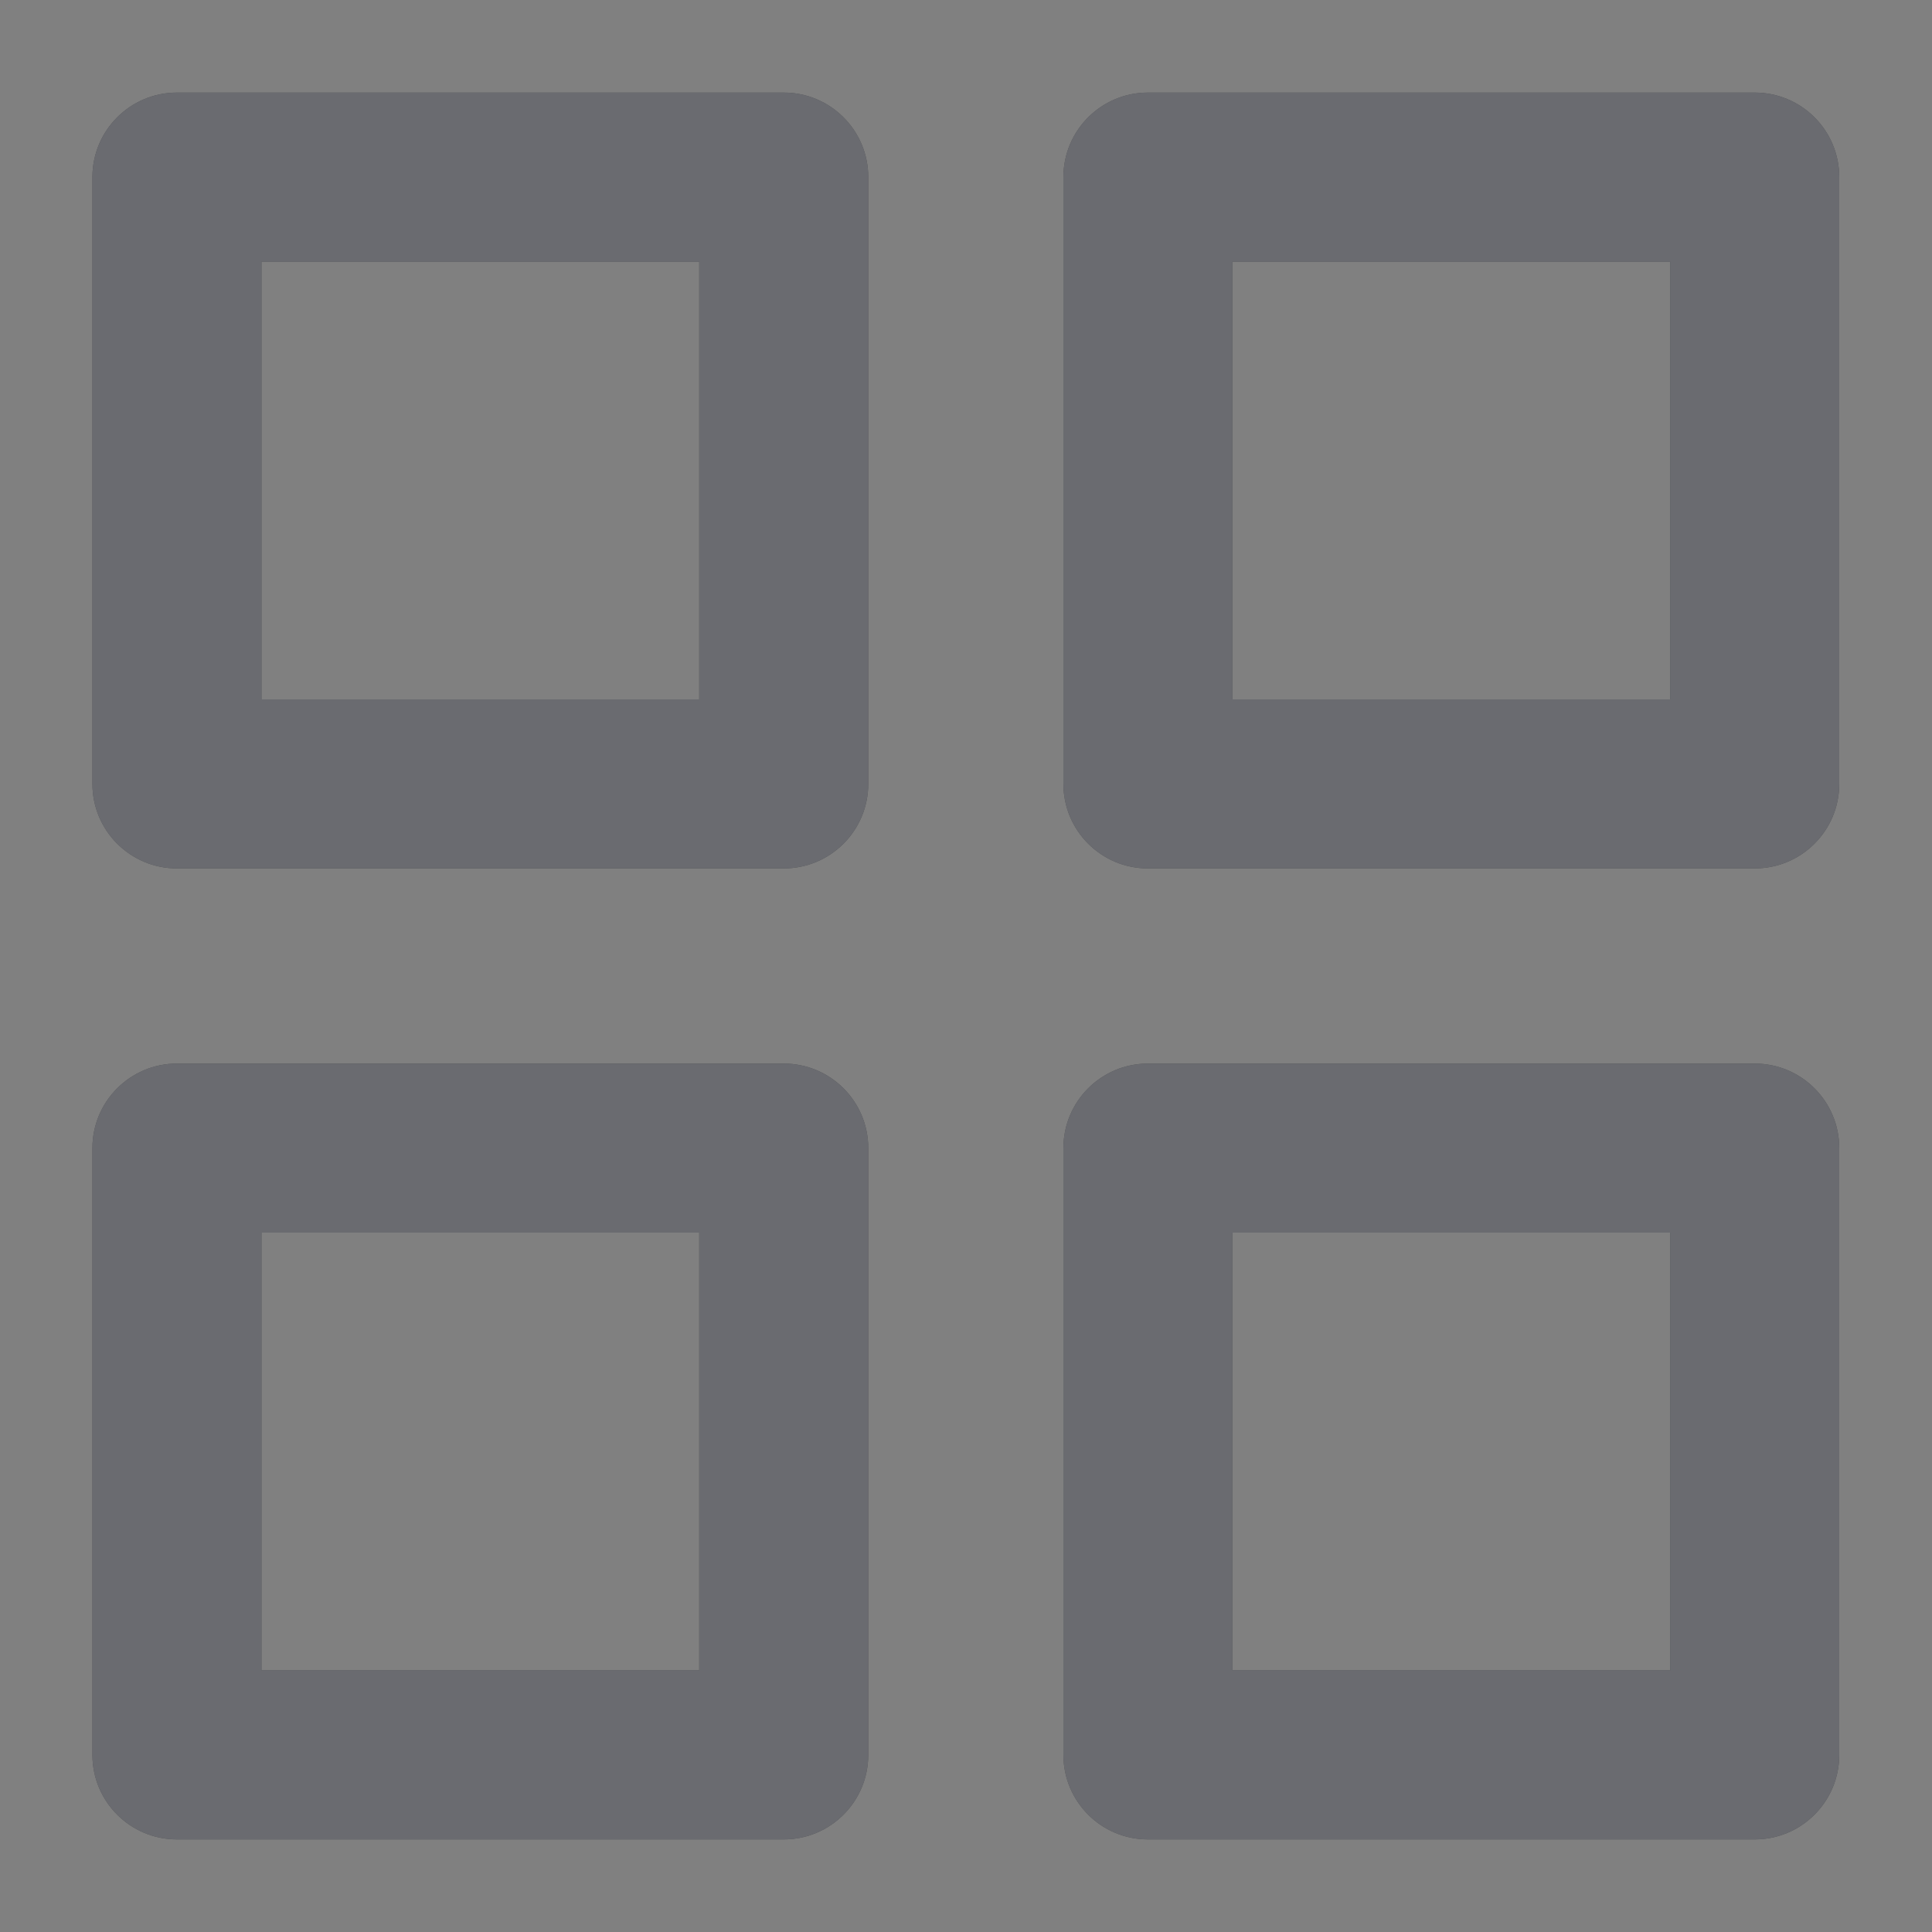 <svg width="12" height="12" viewBox="0 0 12 12" fill="none" xmlns="http://www.w3.org/2000/svg">
<rect x="0" y="0" width="12" height="12" fill="#808080" stroke="none"/>
<path fill-rule="evenodd" clip-rule="evenodd" d="M1.099 0.575C0.809 0.575 0.574 0.81 0.574 1.1V4.869C0.574 5.159 0.809 5.394 1.099 5.394H4.868C5.158 5.394 5.393 5.159 5.393 4.869V1.1C5.393 0.81 5.158 0.575 4.868 0.575H1.099ZM1.624 4.344V1.625H4.343V4.344H1.624ZM7.13 0.575C6.84 0.575 6.605 0.81 6.605 1.1V4.869C6.605 5.159 6.84 5.394 7.13 5.394H10.899C11.189 5.394 11.424 5.159 11.424 4.869V1.1C11.424 0.81 11.189 0.575 10.899 0.575H7.13ZM7.655 4.344V1.625H10.374V4.344H7.655ZM0.574 7.131C0.574 6.841 0.809 6.606 1.099 6.606H4.868C5.158 6.606 5.393 6.841 5.393 7.131V10.9C5.393 11.19 5.158 11.425 4.868 11.425H1.099C0.809 11.425 0.574 11.19 0.574 10.9V7.131ZM1.624 7.656V10.375H4.343V7.656H1.624ZM7.13 6.606C6.84 6.606 6.605 6.841 6.605 7.131V10.9C6.605 11.19 6.84 11.425 7.13 11.425H10.899C11.189 11.425 11.424 11.19 11.424 10.9V7.131C11.424 6.841 11.189 6.606 10.899 6.606H7.13ZM7.655 10.375V7.656H10.374V10.375H7.655Z" fill="#060810"/>
<path fill-rule="evenodd" clip-rule="evenodd" d="M1.099 0.575C0.809 0.575 0.574 0.81 0.574 1.1V4.869C0.574 5.159 0.809 5.394 1.099 5.394H4.868C5.158 5.394 5.393 5.159 5.393 4.869V1.1C5.393 0.81 5.158 0.575 4.868 0.575H1.099ZM1.624 4.344V1.625H4.343V4.344H1.624ZM7.13 0.575C6.84 0.575 6.605 0.81 6.605 1.1V4.869C6.605 5.159 6.84 5.394 7.13 5.394H10.899C11.189 5.394 11.424 5.159 11.424 4.869V1.1C11.424 0.81 11.189 0.575 10.899 0.575H7.13ZM7.655 4.344V1.625H10.374V4.344H7.655ZM0.574 7.131C0.574 6.841 0.809 6.606 1.099 6.606H4.868C5.158 6.606 5.393 6.841 5.393 7.131V10.9C5.393 11.19 5.158 11.425 4.868 11.425H1.099C0.809 11.425 0.574 11.19 0.574 10.9V7.131ZM1.624 7.656V10.375H4.343V7.656H1.624ZM7.13 6.606C6.84 6.606 6.605 6.841 6.605 7.131V10.9C6.605 11.19 6.84 11.425 7.13 11.425H10.899C11.189 11.425 11.424 11.19 11.424 10.9V7.131C11.424 6.841 11.189 6.606 10.899 6.606H7.13ZM7.655 10.375V7.656H10.374V10.375H7.655Z" fill="white" fill-opacity="0.4"/>
</svg>
